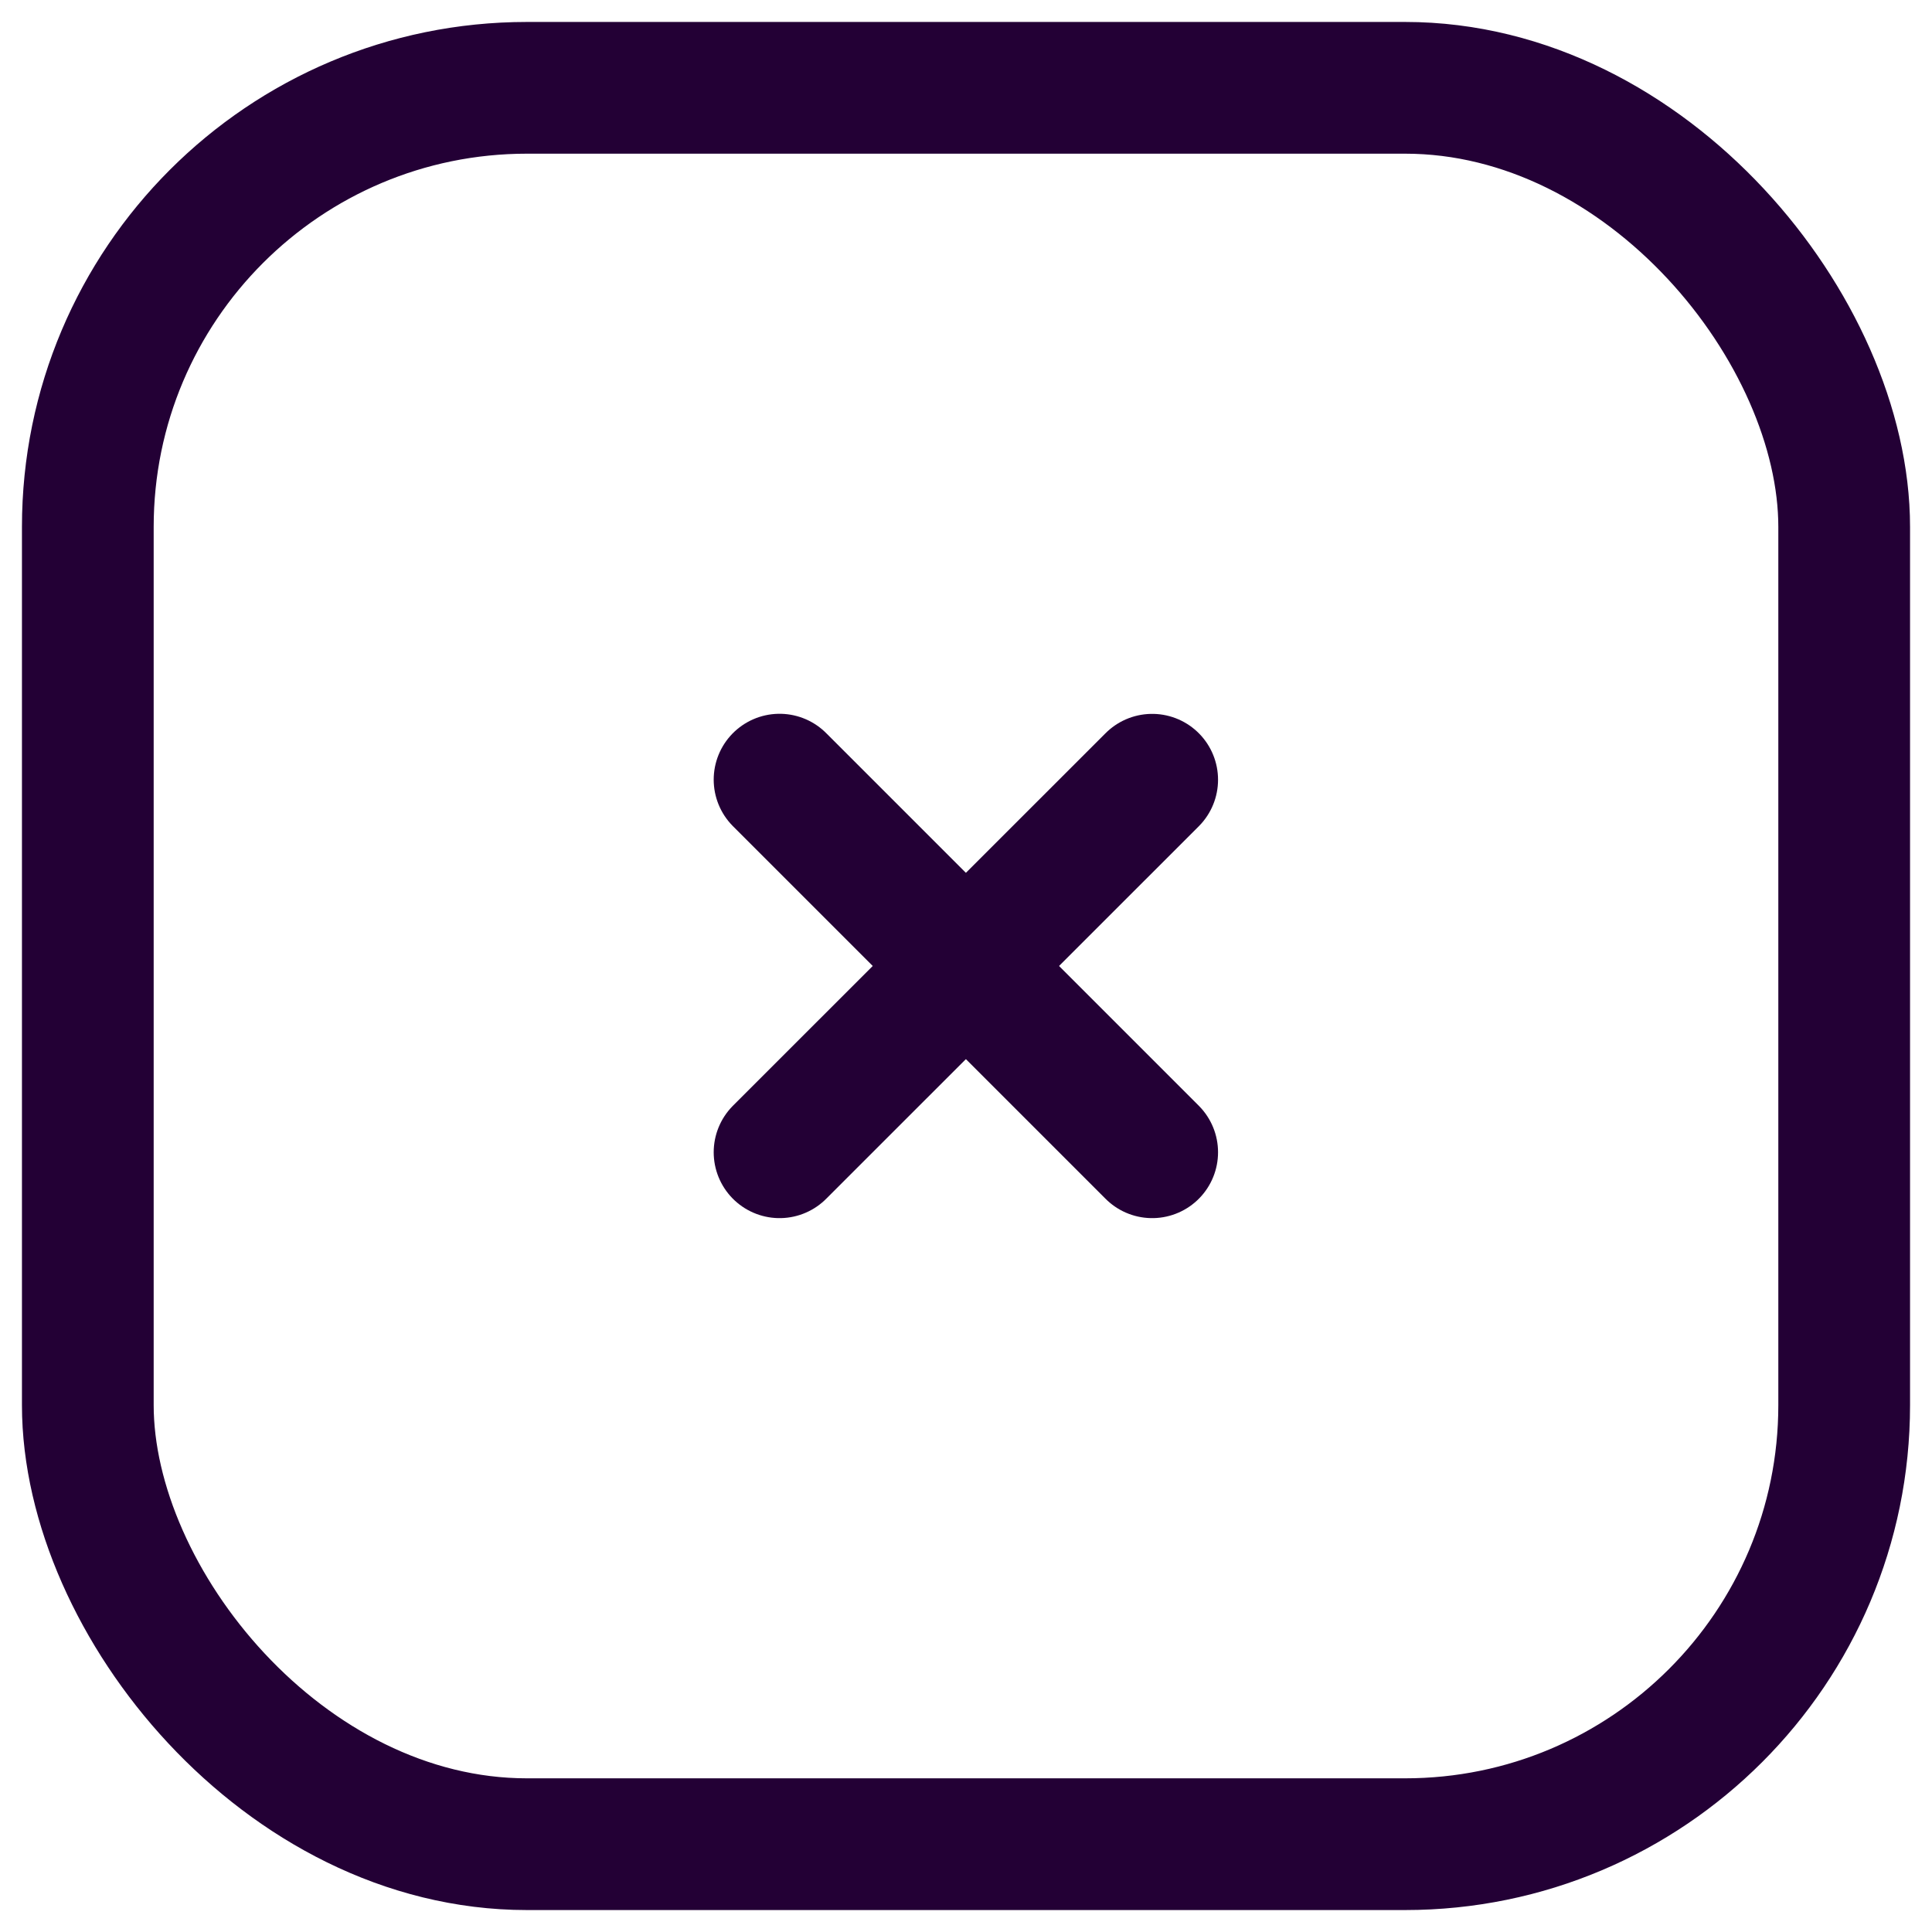 <svg width="22" height="22" viewBox="0 0 22 22" fill="none" xmlns="http://www.w3.org/2000/svg">
<rect x="1" y="1" width="20" height="20" rx="5" stroke="#230035" stroke-width="1.5"/>
<path d="M8.877 13.121L13.12 8.879" stroke="#230035" stroke-width="1.5" stroke-linecap="round" stroke-linejoin="round"/>
<path d="M8.877 8.878L13.12 13.121" stroke="#230035" stroke-width="1.5" stroke-linecap="round" stroke-linejoin="round"/>
</svg>
